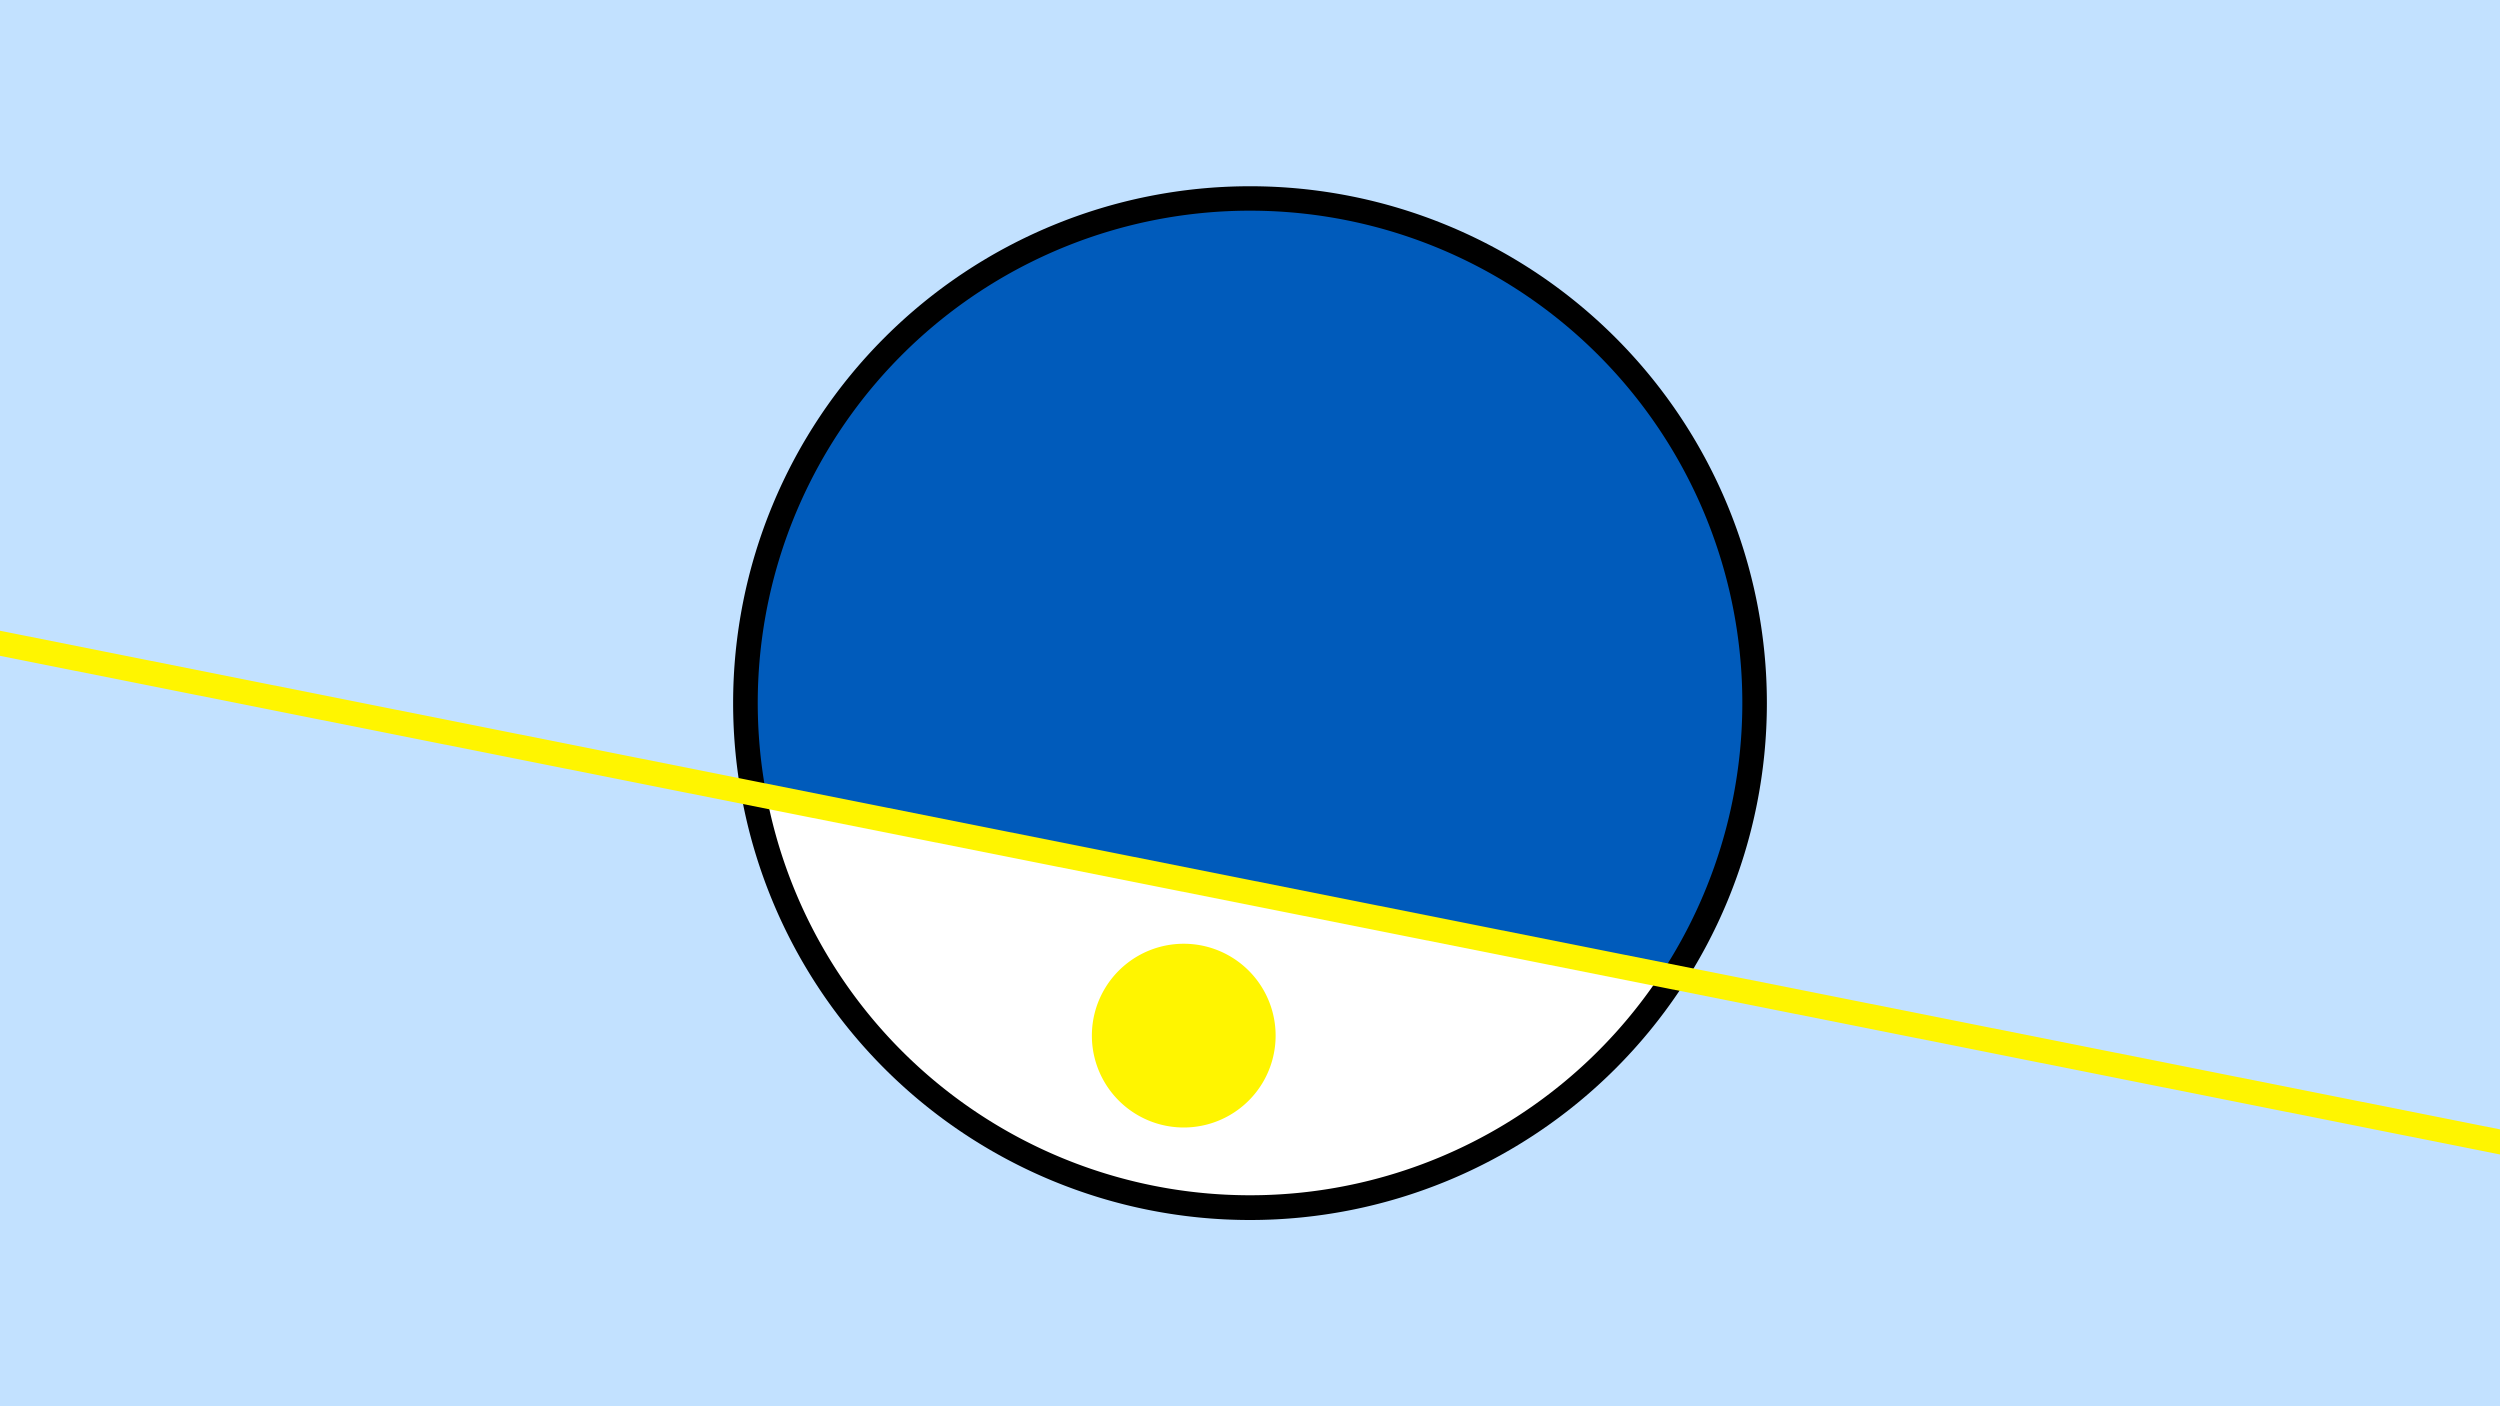 <svg width="1200" height="675" viewBox="-500 -500 1200 675" xmlns="http://www.w3.org/2000/svg"><path d="M-500-500h1200v675h-1200z" fill="#c2e1ff"/><path d="M100 85.6a248.1 248.1 0 1 1 0-496.2 248.1 248.1 0 0 1 0 496.2" fill="undefined"/><path d="M297.1-32.2a236.3 236.3 0 0 1-429.1-85.6z"  fill="#fff" /><path d="M297.1-32.2a236.3 236.3 0 1 0-429.1-85.6z"  fill="#005bbb" /><path d="M68.2 41.2a44.1 44.1 0 1 1 0-88.2 44.1 44.1 0 0 1 0 88.2" fill="#fff500"/><path d="M-510,-193.213L710,50.125" stroke-width="11.812" stroke="#fff500" /></svg>